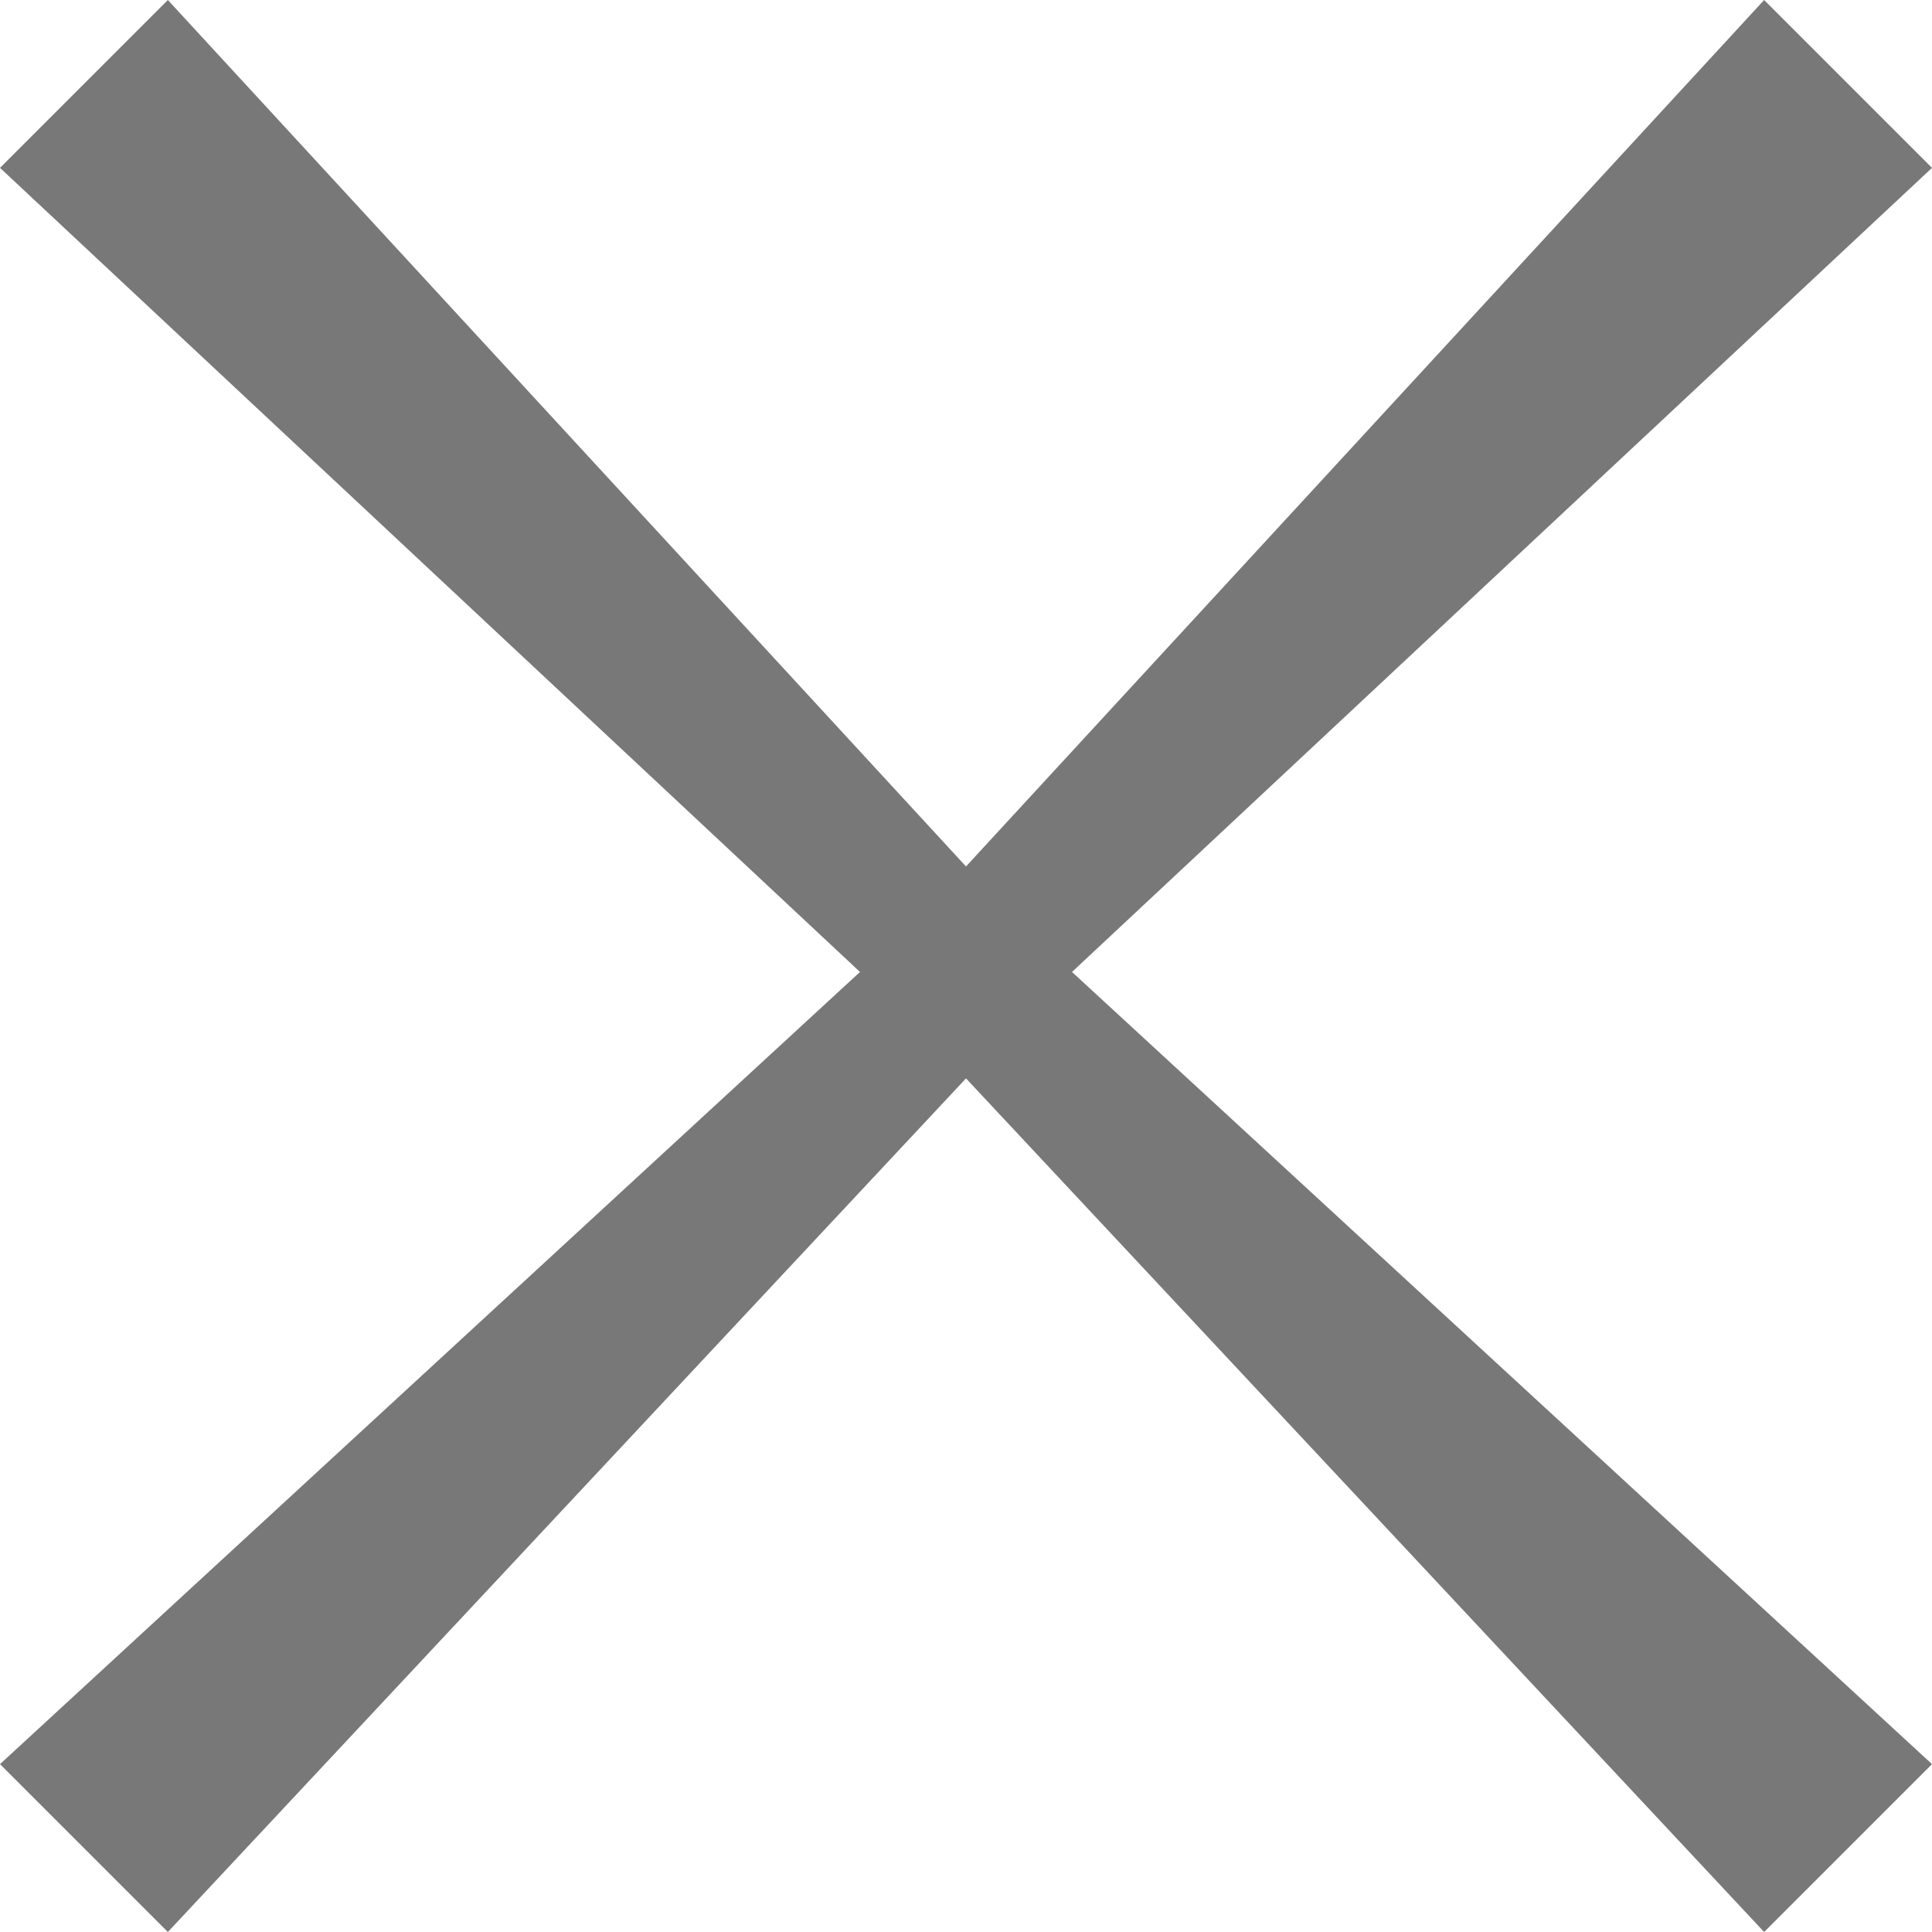 <?xml version="1.0" encoding="utf-8"?>
<!-- Generator: Adobe Illustrator 25.0.1, SVG Export Plug-In . SVG Version: 6.00 Build 0)  -->
<svg version="1.1" id="レイヤー_1" xmlns="http://www.w3.org/2000/svg" xmlns:xlink="http://www.w3.org/1999/xlink" x="0px"
	 y="0px" viewBox="0 0 58.7 58.7" style="enable-background:new 0 0 58.7 58.7;" xml:space="preserve">
<style type="text/css">
	.st0{fill-rule:evenodd;clip-rule:evenodd;fill:#787878;}
</style>
<g id="レイヤー_2_1_">
	<g id="レイヤー_1-2">
		<polygon class="st0" points="5.1,0 0,5.1 27.7,31 53.6,58.7 58.7,53.6 30.8,27.9 		"/>
		<polygon class="st0" points="0,53.6 5.1,58.7 31,31 58.7,5.1 53.6,0 27.9,27.9 		"/>
	</g>
</g>
</svg>
